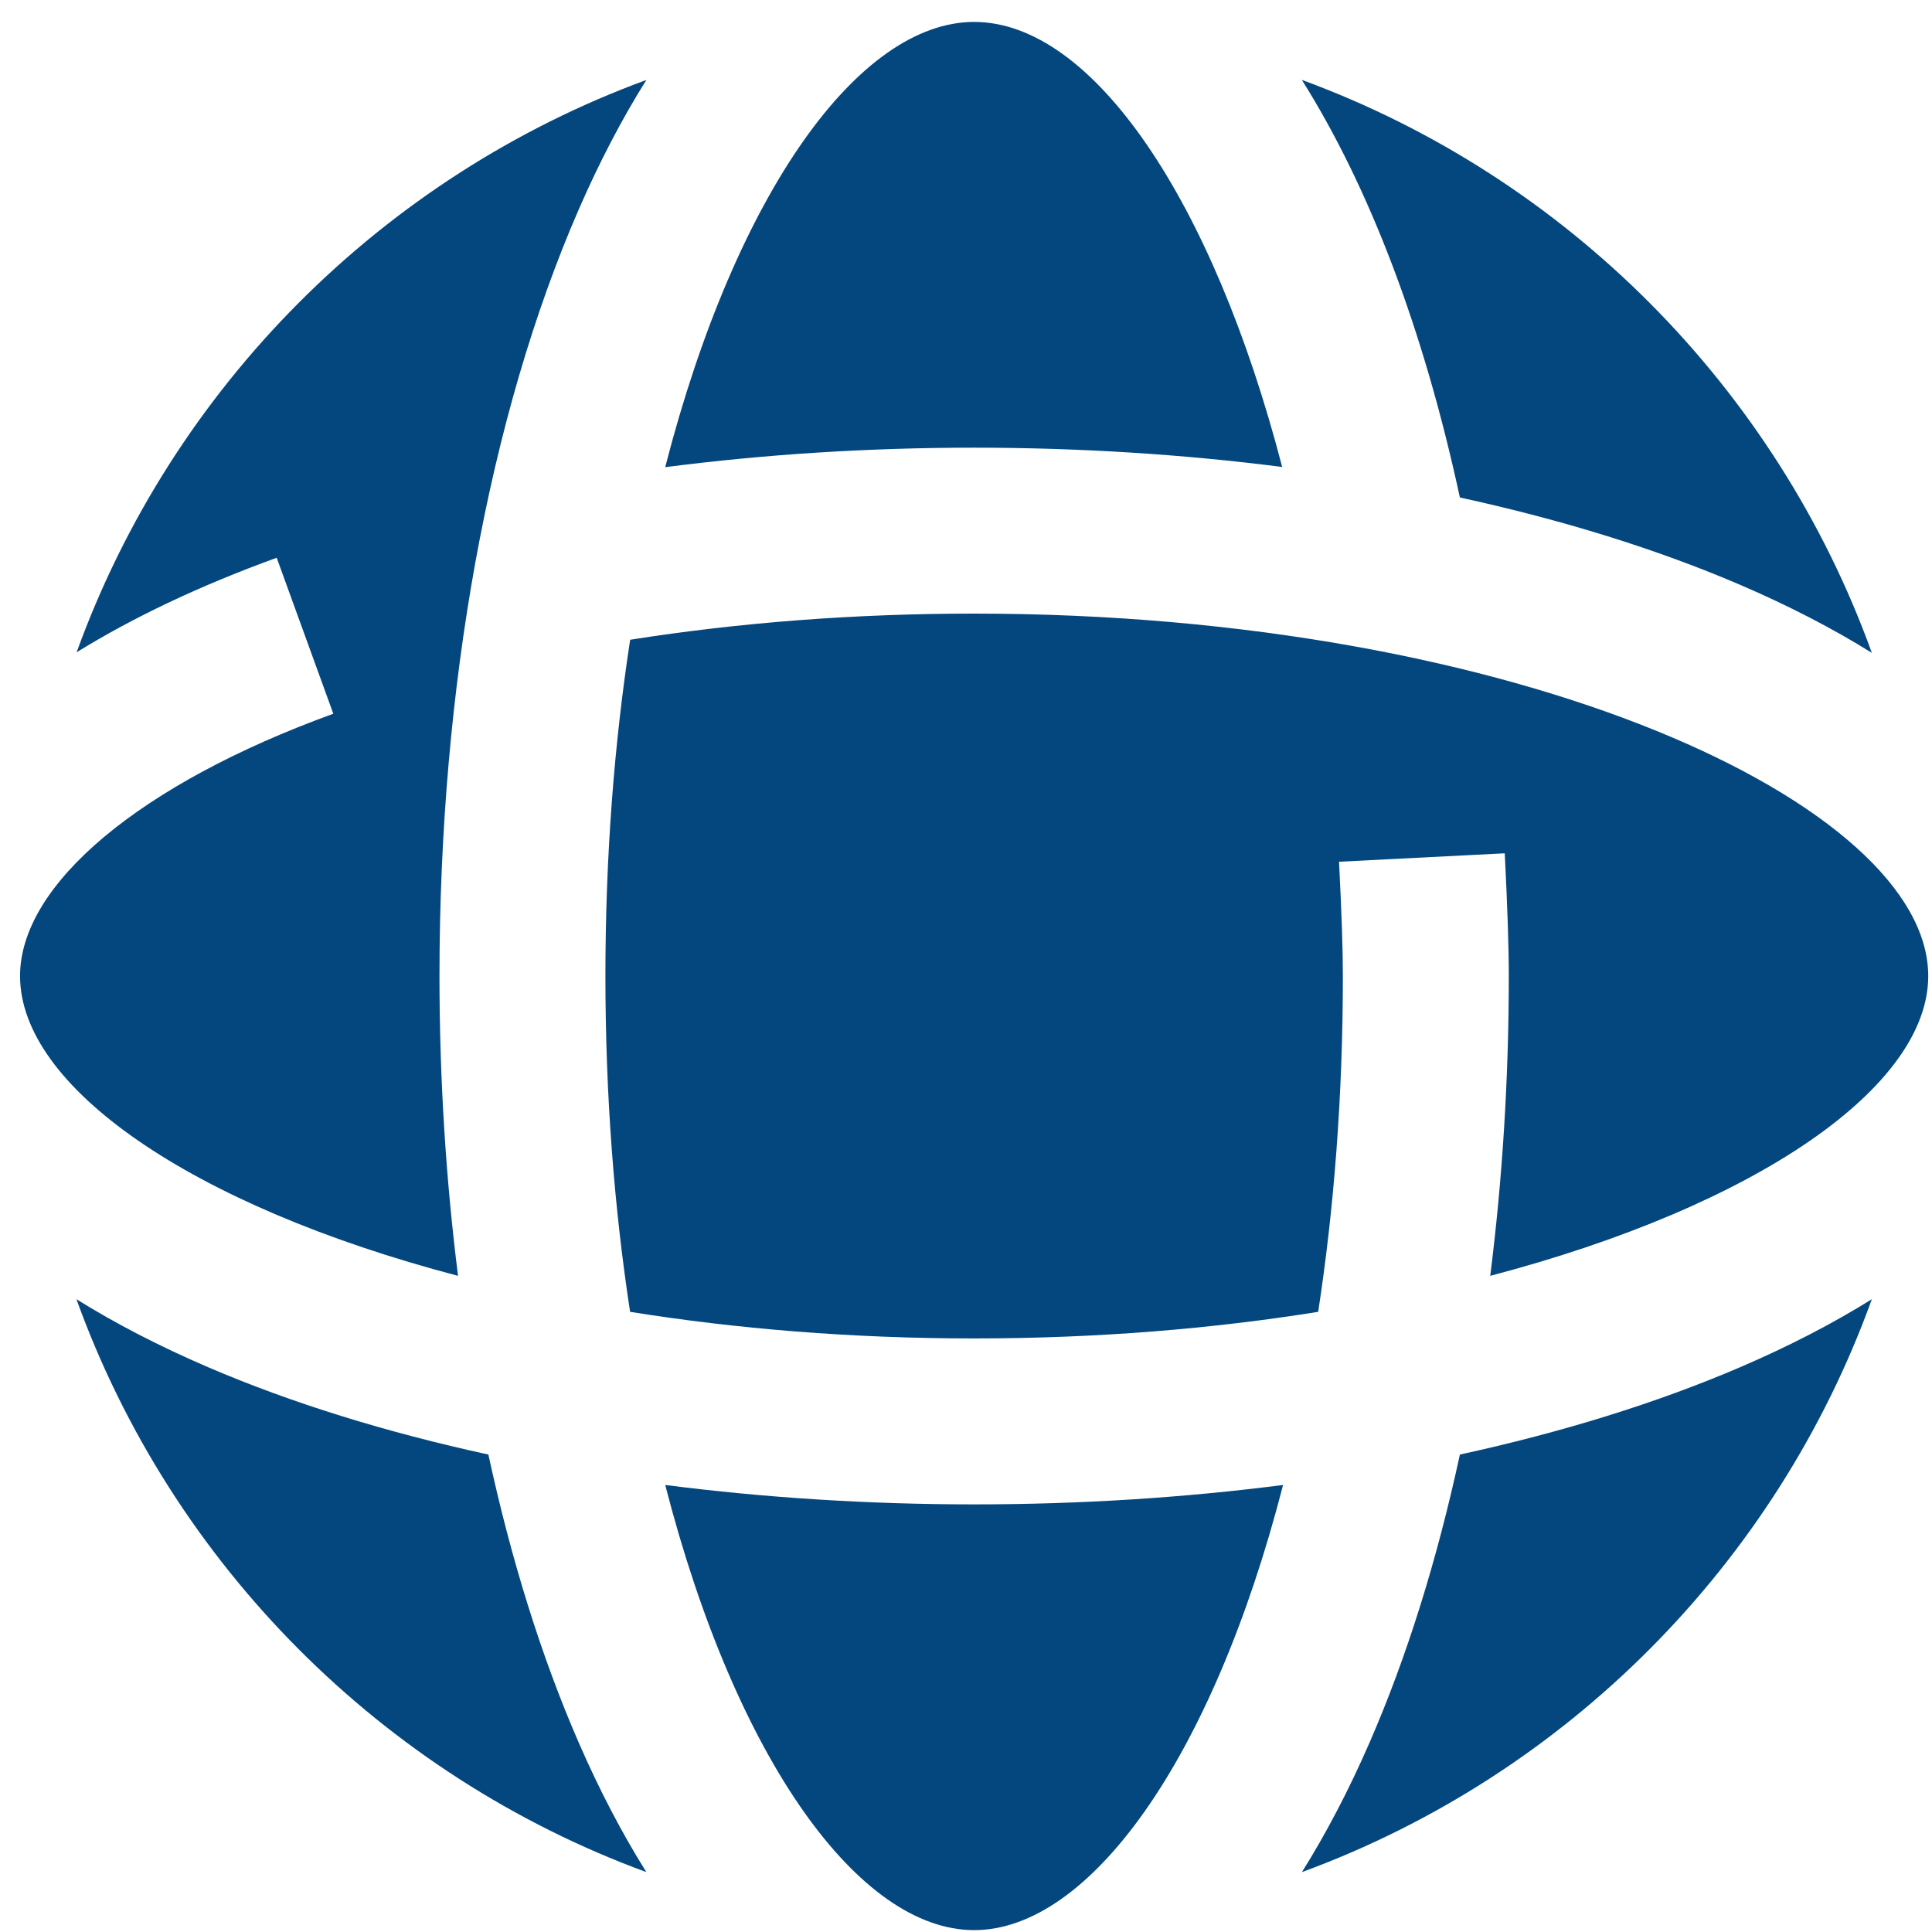 <svg t="1712461584992" class="icon" viewBox="0 0 1026 1024" version="1.1" xmlns="http://www.w3.org/2000/svg" p-id="2808"
     data-spm-anchor-id="a313x.collections_detail.0.i24.35813a81Hn7Wtd" width="200" height="200">
    <path d="M775.284 771.448c-12.062 55.743-28.119 107.399-47.952 152.907-11.058 25.389-23.09 48.343-35.94 68.84 140.414-51.52 251.845-163.509 302.667-304.251-20.757 12.931-44.085 25.023-69.918 36.106-44.409 19.071-94.668 34.595-148.857 46.397zM243.245 676.55c-6.459-51.209-9.857-104.657-9.857-159.225 0-153.026 26.254-297.574 73.928-407.026 11.058-25.389 23.086-48.352 35.94-68.84C202.953 92.94 91.564 204.809 40.692 345.407c30.069-18.598 65.592-35.438 106.249-50.2l30.069 82.827C74.397 415.29 10.645 468.662 10.645 517.324c0 58.677 90.427 121.846 232.6 159.225zM353.271 787.606c37.707 146.46 103.163 236.398 164.054 236.398 60.887 0 126.342-89.938 164.058-236.398-52.661 6.77-107.778 10.304-164.058 10.304s-111.393-3.547-164.054-10.304zM517.324 324.858c-63.131 0-124.413 4.696-182.669 13.885-8.388 54.585-13.148 114.493-13.148 178.581 0 63.991 4.752 123.817 13.114 178.339 56.122 8.98 117.554 14.123 182.703 14.123 65.157 0 126.585-5.143 182.703-14.123 8.362-54.521 13.114-114.344 13.114-178.339 0-13.736-0.681-34.152-2.039-60.695l88-4.471c1.431 28.021 2.154 49.944 2.154 65.166 0 54.56-3.402 108.012-9.857 159.221 142.177-37.362 232.604-100.536 232.604-159.225v-0.004c-0.004-90.849-216.701-192.457-506.68-192.457zM680.897 246.983C644.084 105.151 580.217 10.645 517.324 10.645c-60.895 0-126.363 89.959-164.066 236.449 52.959-6.83 107.872-10.355 164.066-10.355 56.118 0.004 111.052 3.517 163.572 10.244zM924.141 309.59c25.824 11.092 49.156 23.175 69.913 36.106-50.826-140.751-162.282-252.752-302.705-304.268 35.642 56.646 64.51 131.809 83.93 221.764 54.193 11.807 104.448 27.331 148.862 46.397zM259.36 771.448c-54.189-11.798-104.448-27.318-148.853-46.389-25.824-11.092-49.152-23.175-69.918-36.106 50.817 140.734 162.261 252.723 302.662 304.242-12.854-20.489-24.883-43.451-35.94-68.84-19.82-45.525-35.881-97.168-47.952-152.907z"
          fill="#04477e" p-id="2809"></path>
</svg>